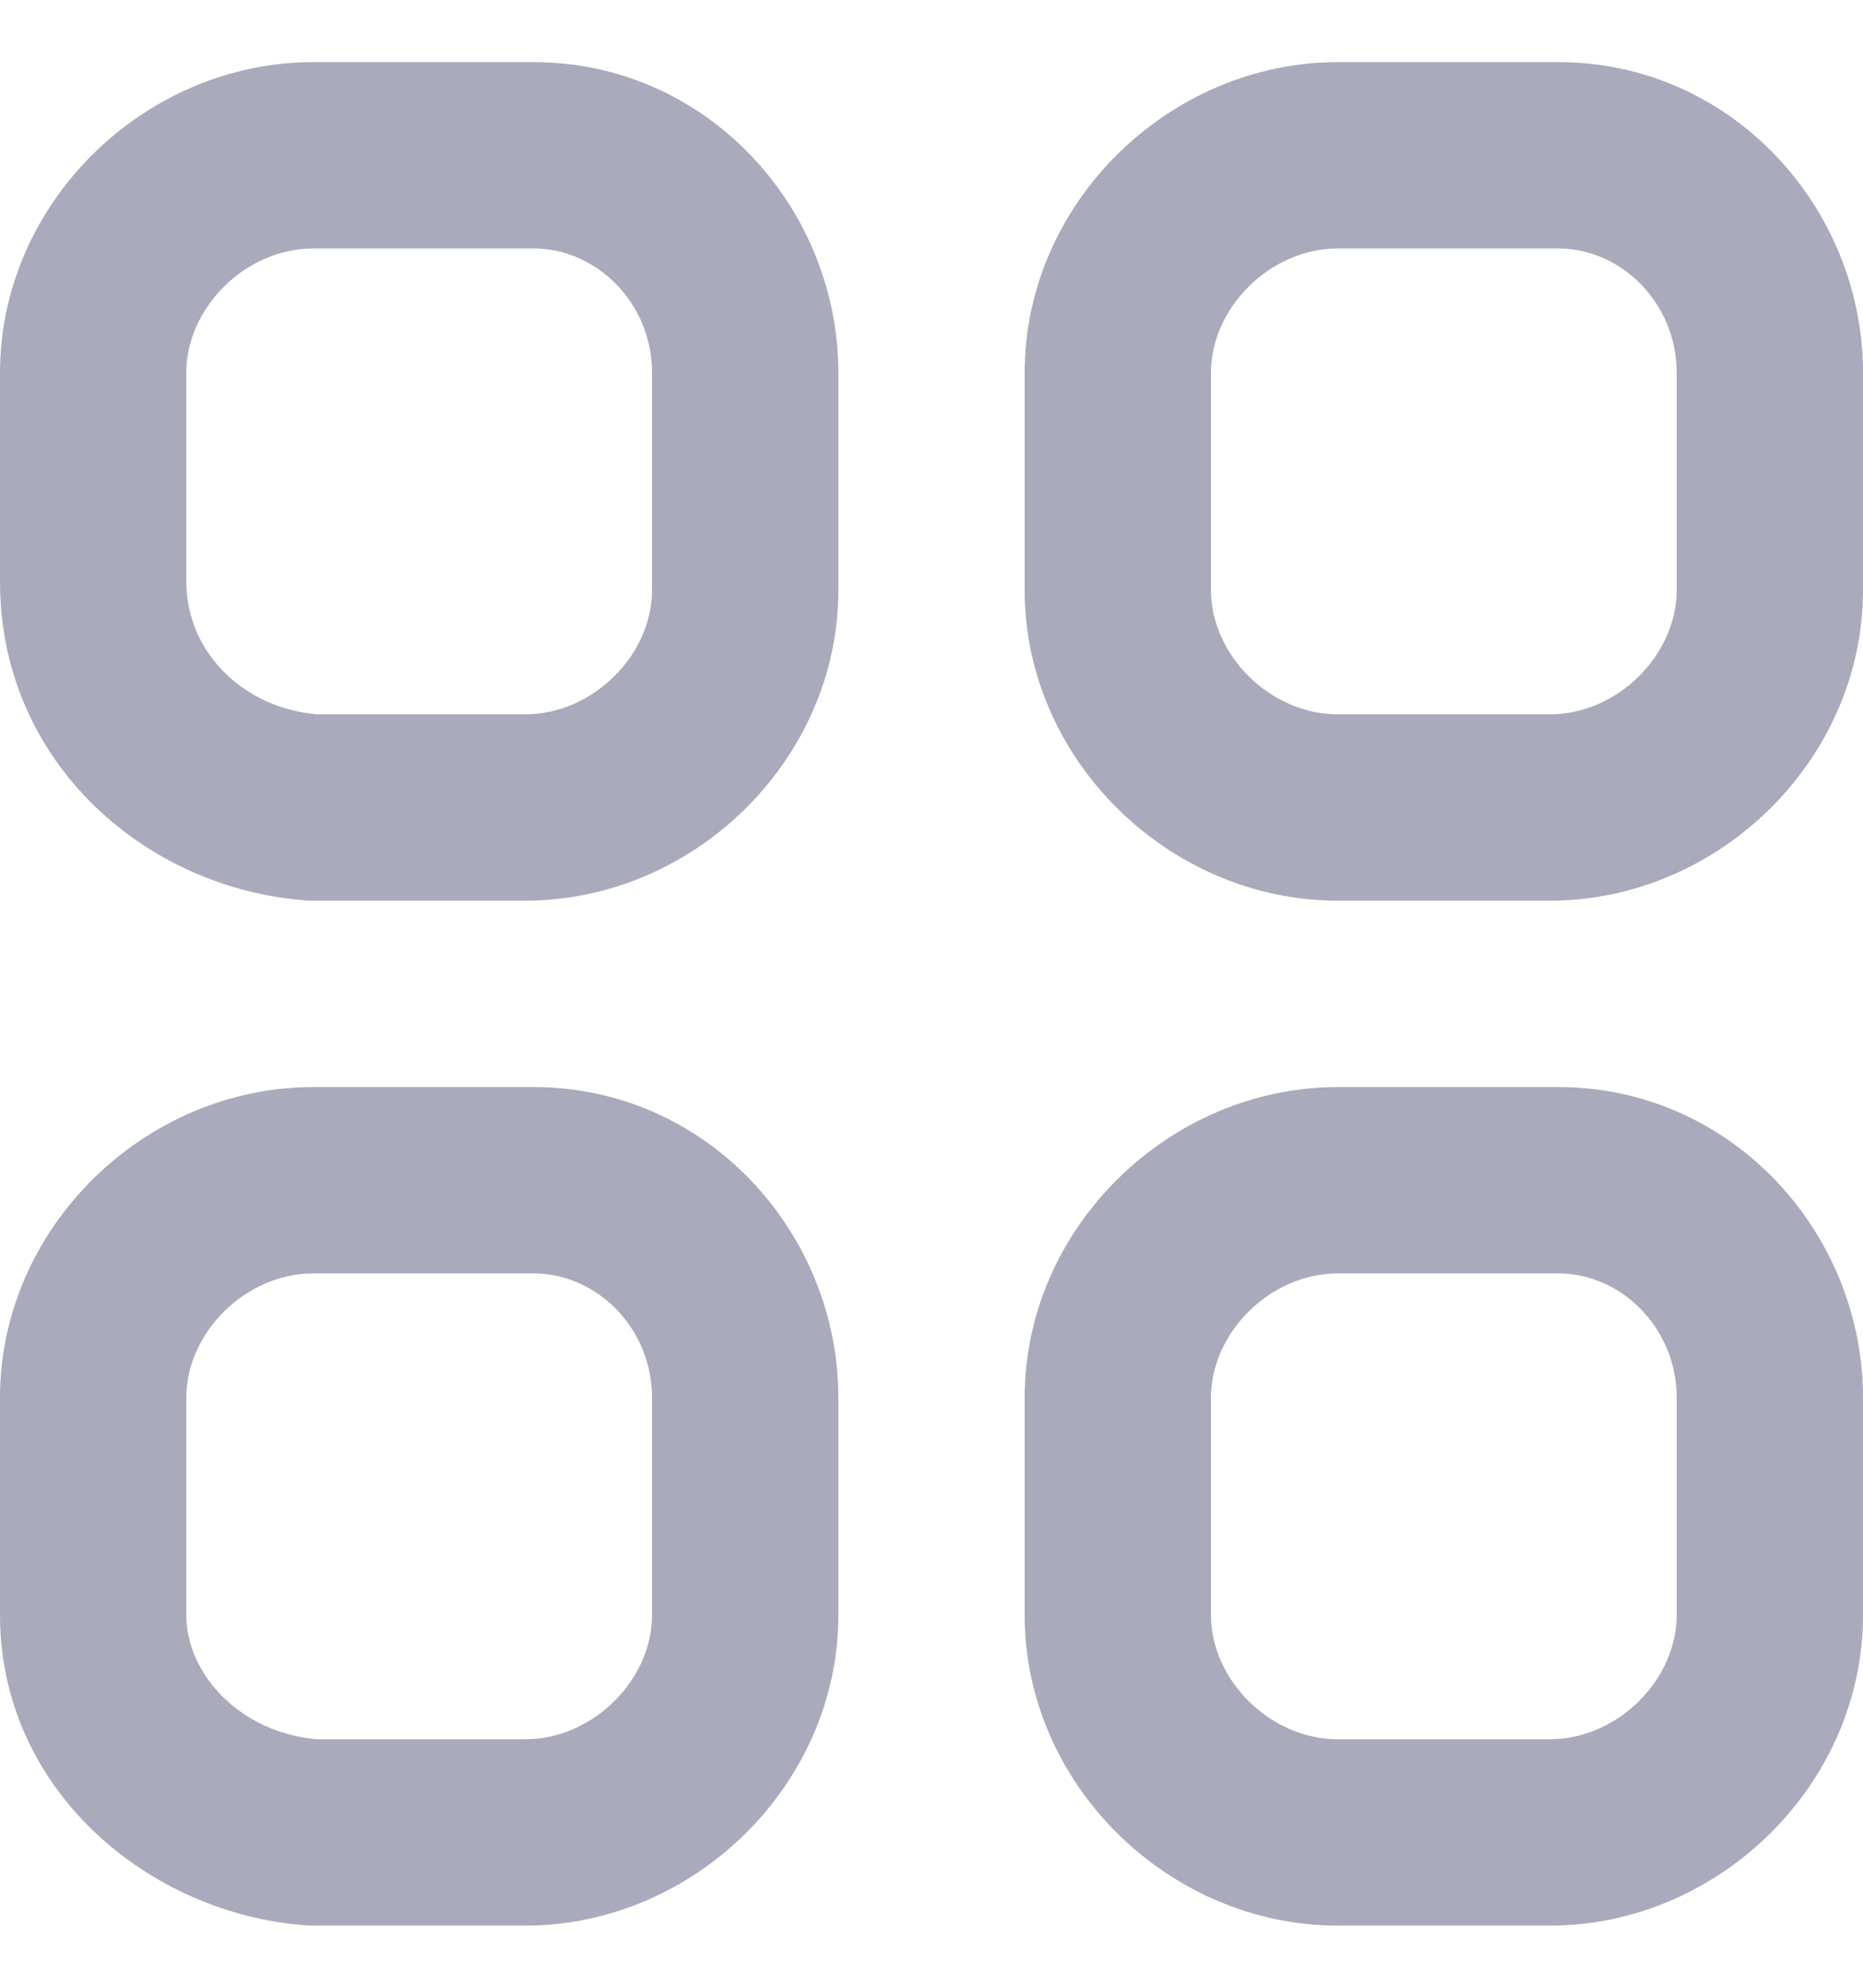 <svg width="15" height="16" viewBox="0 0 15 16" fill="none" xmlns="http://www.w3.org/2000/svg">
<path fill-rule="evenodd" clip-rule="evenodd" d="M2.523 2C1.973 2 1.5 2.481 1.5 3V4.683C1.5 5.236 1.944 5.696 2.552 5.75H4.227C4.777 5.75 5.25 5.269 5.25 4.75V3C5.25 2.443 4.807 2 4.295 2H2.523ZM0 3C0 1.634 1.163 0.5 2.523 0.5H4.295C5.693 0.5 6.75 1.673 6.75 3V4.75C6.75 6.116 5.587 7.25 4.227 7.25H2.523C2.505 7.25 2.488 7.249 2.47 7.248C1.181 7.157 0 6.142 0 4.683V3ZM10.773 2C10.223 2 9.75 2.481 9.75 3V4.75C9.75 5.269 10.223 5.75 10.773 5.75H12.477C13.027 5.75 13.5 5.269 13.5 4.75V3C13.5 2.443 13.057 2 12.546 2H10.773ZM8.25 3C8.25 1.634 9.413 0.5 10.773 0.5H12.546C13.943 0.5 15 1.673 15 3V4.75C15 6.116 13.837 7.25 12.477 7.25H10.773C9.413 7.25 8.25 6.116 8.25 4.75V3ZM2.523 10.25C1.973 10.25 1.5 10.731 1.5 11.25V13C1.5 13.47 1.926 13.945 2.552 14H4.227C4.777 14 5.25 13.519 5.25 13V11.25C5.25 10.693 4.807 10.25 4.295 10.25H2.523ZM0 11.25C0 9.884 1.163 8.75 2.523 8.75H4.295C5.693 8.75 6.75 9.923 6.75 11.25V13C6.75 14.366 5.587 15.5 4.227 15.5H2.523C2.505 15.5 2.488 15.499 2.47 15.498C1.2 15.409 0 14.409 0 13V11.25ZM10.773 10.25C10.223 10.25 9.75 10.731 9.75 11.25V13C9.75 13.519 10.223 14 10.773 14H12.477C13.027 14 13.5 13.519 13.5 13V11.25C13.5 10.693 13.057 10.25 12.546 10.25H10.773ZM8.25 11.25C8.25 9.884 9.413 8.75 10.773 8.75H12.546C13.943 8.75 15 9.923 15 11.25V13C15 14.366 13.837 15.5 12.477 15.5H10.773C9.413 15.5 8.25 14.366 8.25 13V11.25Z" fill="#2A2B59" fill-opacity="0.4"/>
</svg>
